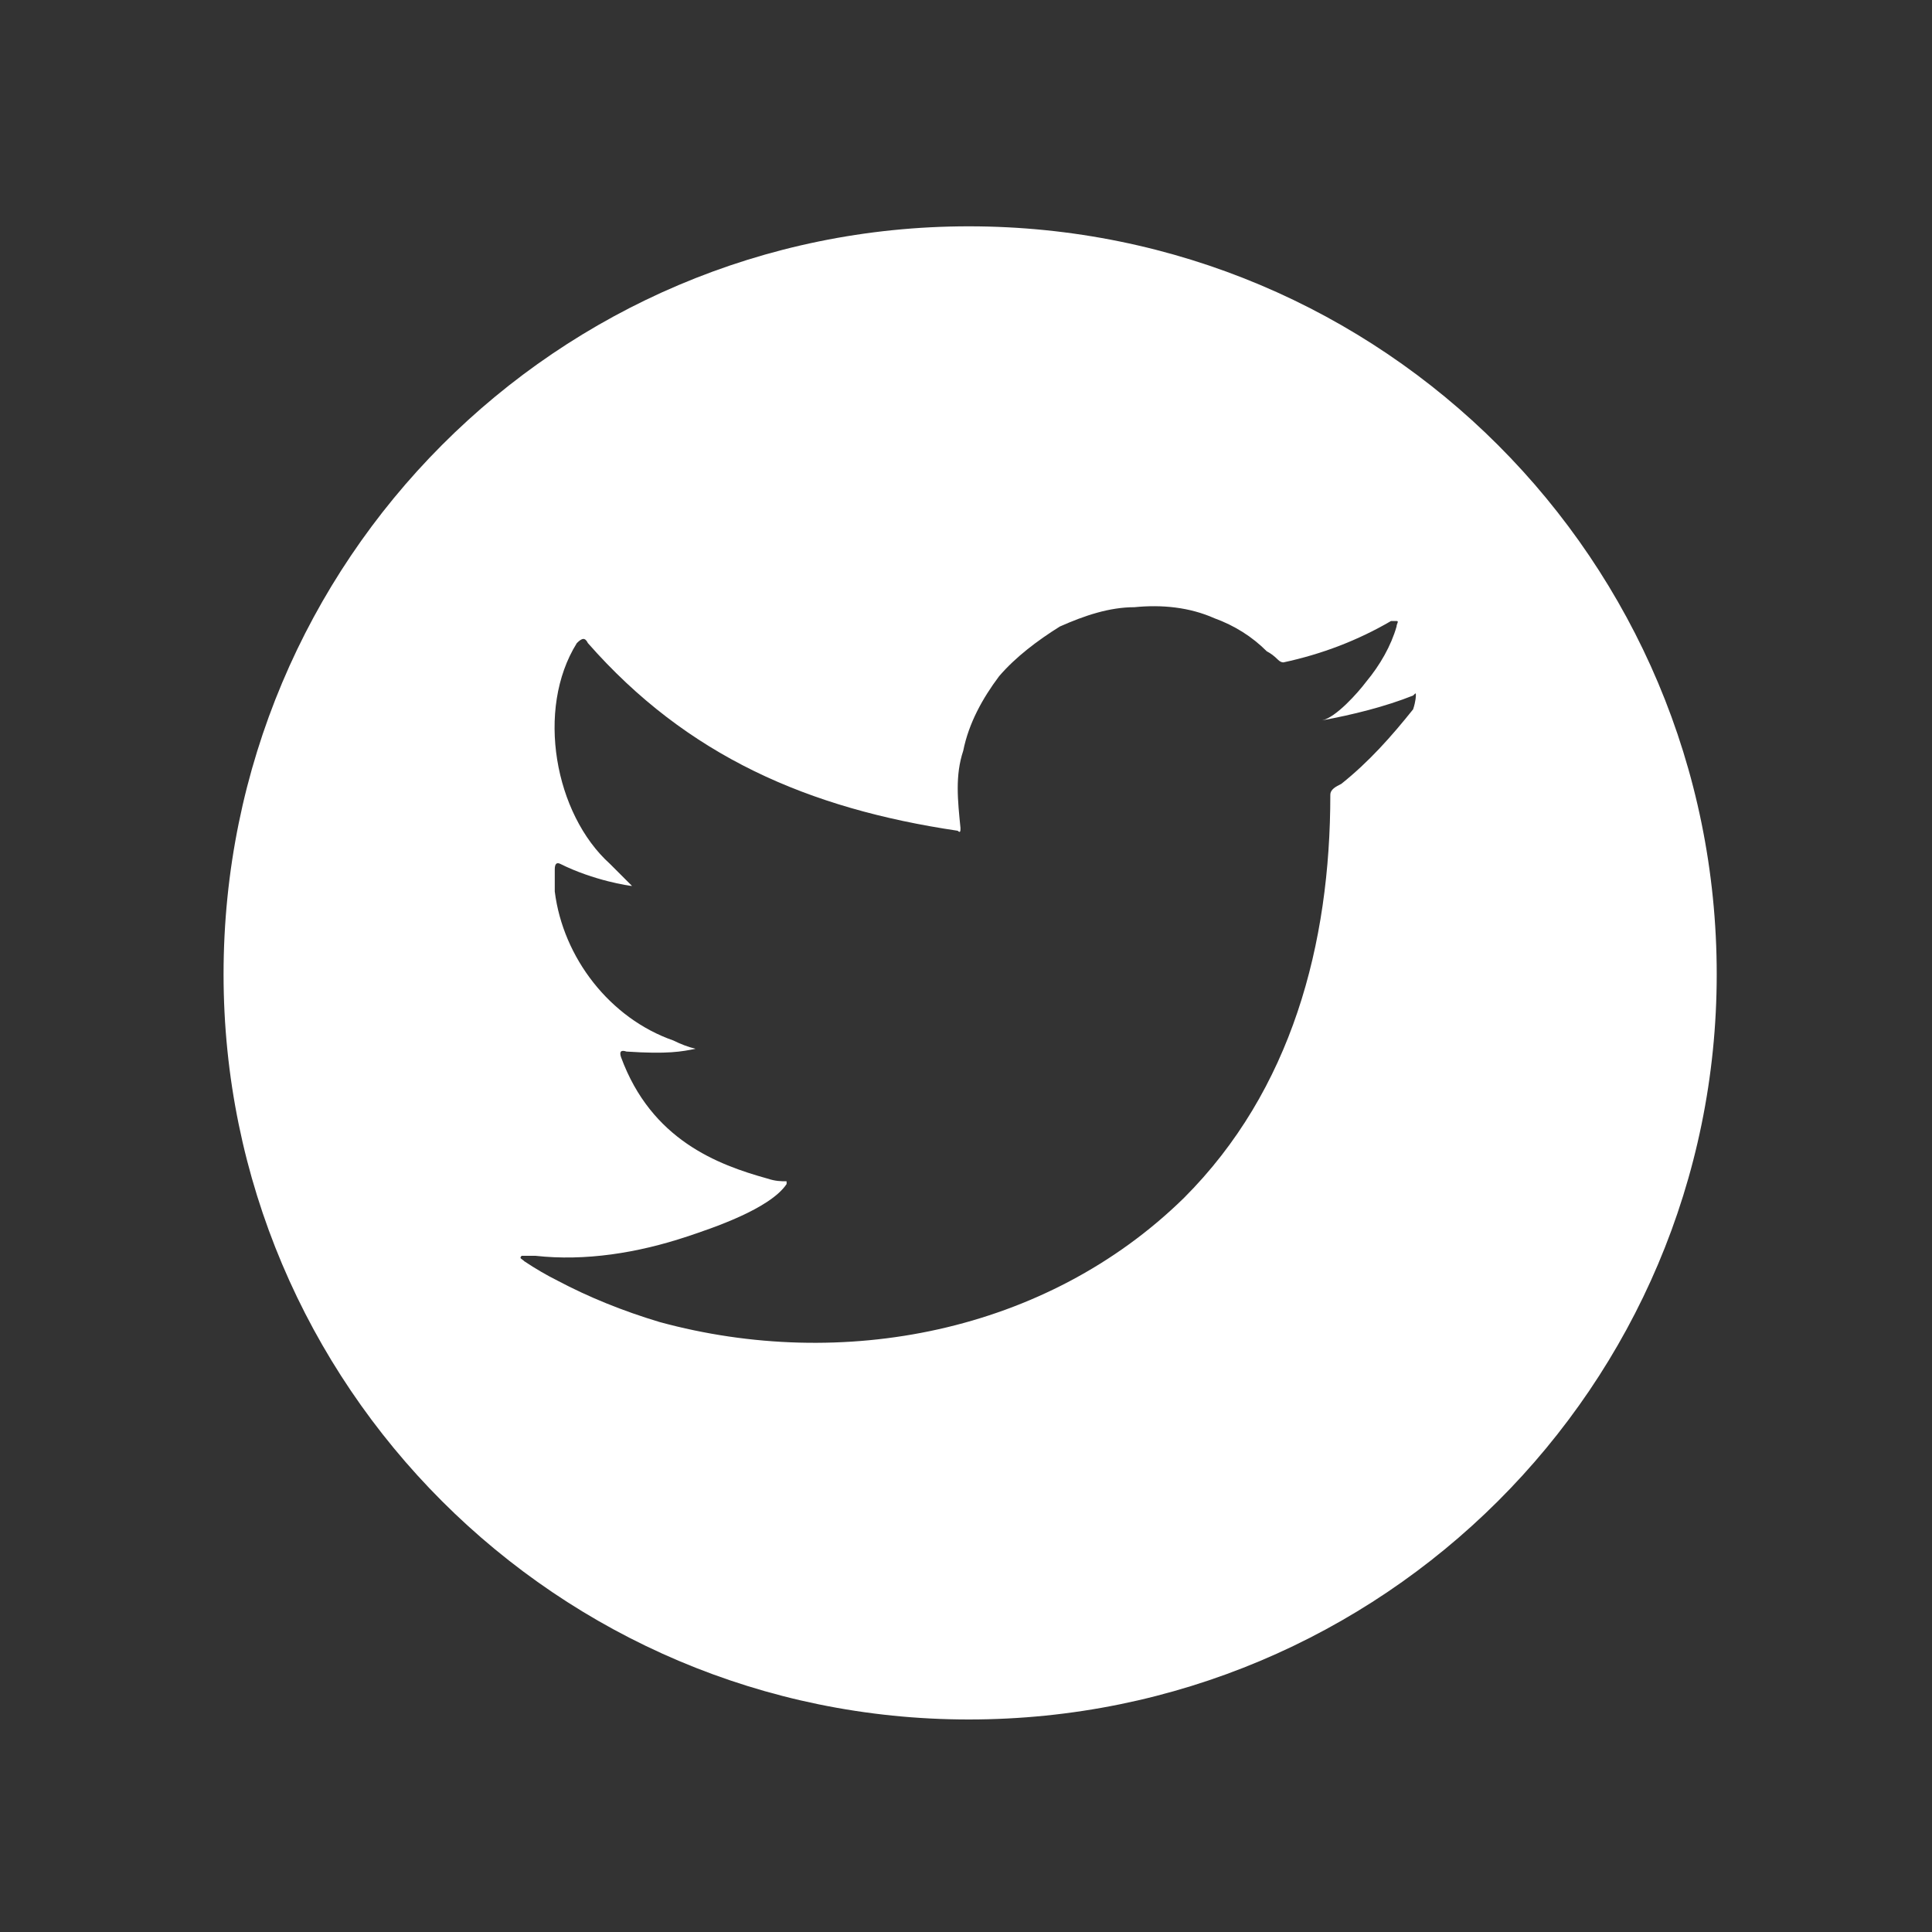 <svg version="1.2" xmlns="http://www.w3.org/2000/svg" viewBox="0 0 70 70" width="70" height="70">
	<rect x="0" y="0" width="70" height="70" fill="#333333" stroke="none"/>
	<title>Twitter</title>
	<style>
		.s0 { fill: #ffffff } 
	</style>
	<path id="Layer" fill-rule="evenodd" class="s0" d="m62.2 35.3c0 14.9-12.1 27-27.1 27-14.9 0-27-12.1-27-27 0-15 12.1-27.1 27-27.1 15 0 27.1 12.1 27.1 27.1zm-10.9-10.1c0-0.1 0-0.1-0.1 0-1 0.4-2.2 0.7-3.3 0.9 0.5-0.1 1.3-1 1.6-1.4 0.5-0.6 0.9-1.3 1.1-2 0-0.1 0.1-0.2 0-0.2q-0.1 0-0.2 0c-1.2 0.7-2.5 1.2-3.9 1.5q-0.1 0-0.2-0.1-0.2-0.2-0.4-0.3-0.8-0.8-1.9-1.2c-0.9-0.4-1.9-0.5-2.9-0.4-0.9 0-1.8 0.3-2.7 0.7-0.8 0.5-1.6 1.1-2.2 1.8-0.6 0.8-1.1 1.7-1.3 2.7-0.3 0.9-0.2 1.8-0.1 2.8 0 0.1 0 0.2-0.1 0.1-5.4-0.8-9.8-2.7-13.4-6.8-0.1-0.2-0.2-0.2-0.4 0-1.5 2.4-0.8 6.2 1.2 8q0.4 0.4 0.8 0.8c-0.1 0-1.4-0.2-2.6-0.8q-0.2-0.1-0.2 0.2c0 0.2 0 0.5 0 0.8 0.3 2.4 2 4.6 4.3 5.4q0.4 0.2 0.8 0.3c-0.5 0.1-1 0.2-2.5 0.1q-0.3-0.1-0.2 0.2c1.1 3 3.5 3.9 5.3 4.4 0.3 0.1 0.5 0.1 0.7 0.1q0 0.1 0 0.1c-0.6 0.9-2.7 1.6-3.6 1.9-1.8 0.6-3.7 0.9-5.5 0.7-0.3 0-0.4 0-0.5 0-0.1 0.1 0 0.1 0.1 0.2q0.6 0.4 1.2 0.7 1.7 0.9 3.7 1.5c6.6 1.8 14 0.4 19-4.5 3.9-3.9 5.3-9.2 5.3-14.6 0-0.2 0.2-0.3 0.4-0.4 1-0.8 1.8-1.7 2.6-2.7 0.1-0.3 0.1-0.5 0.1-0.5 0-0.1 0-0.1 0 0z"/>
</svg>